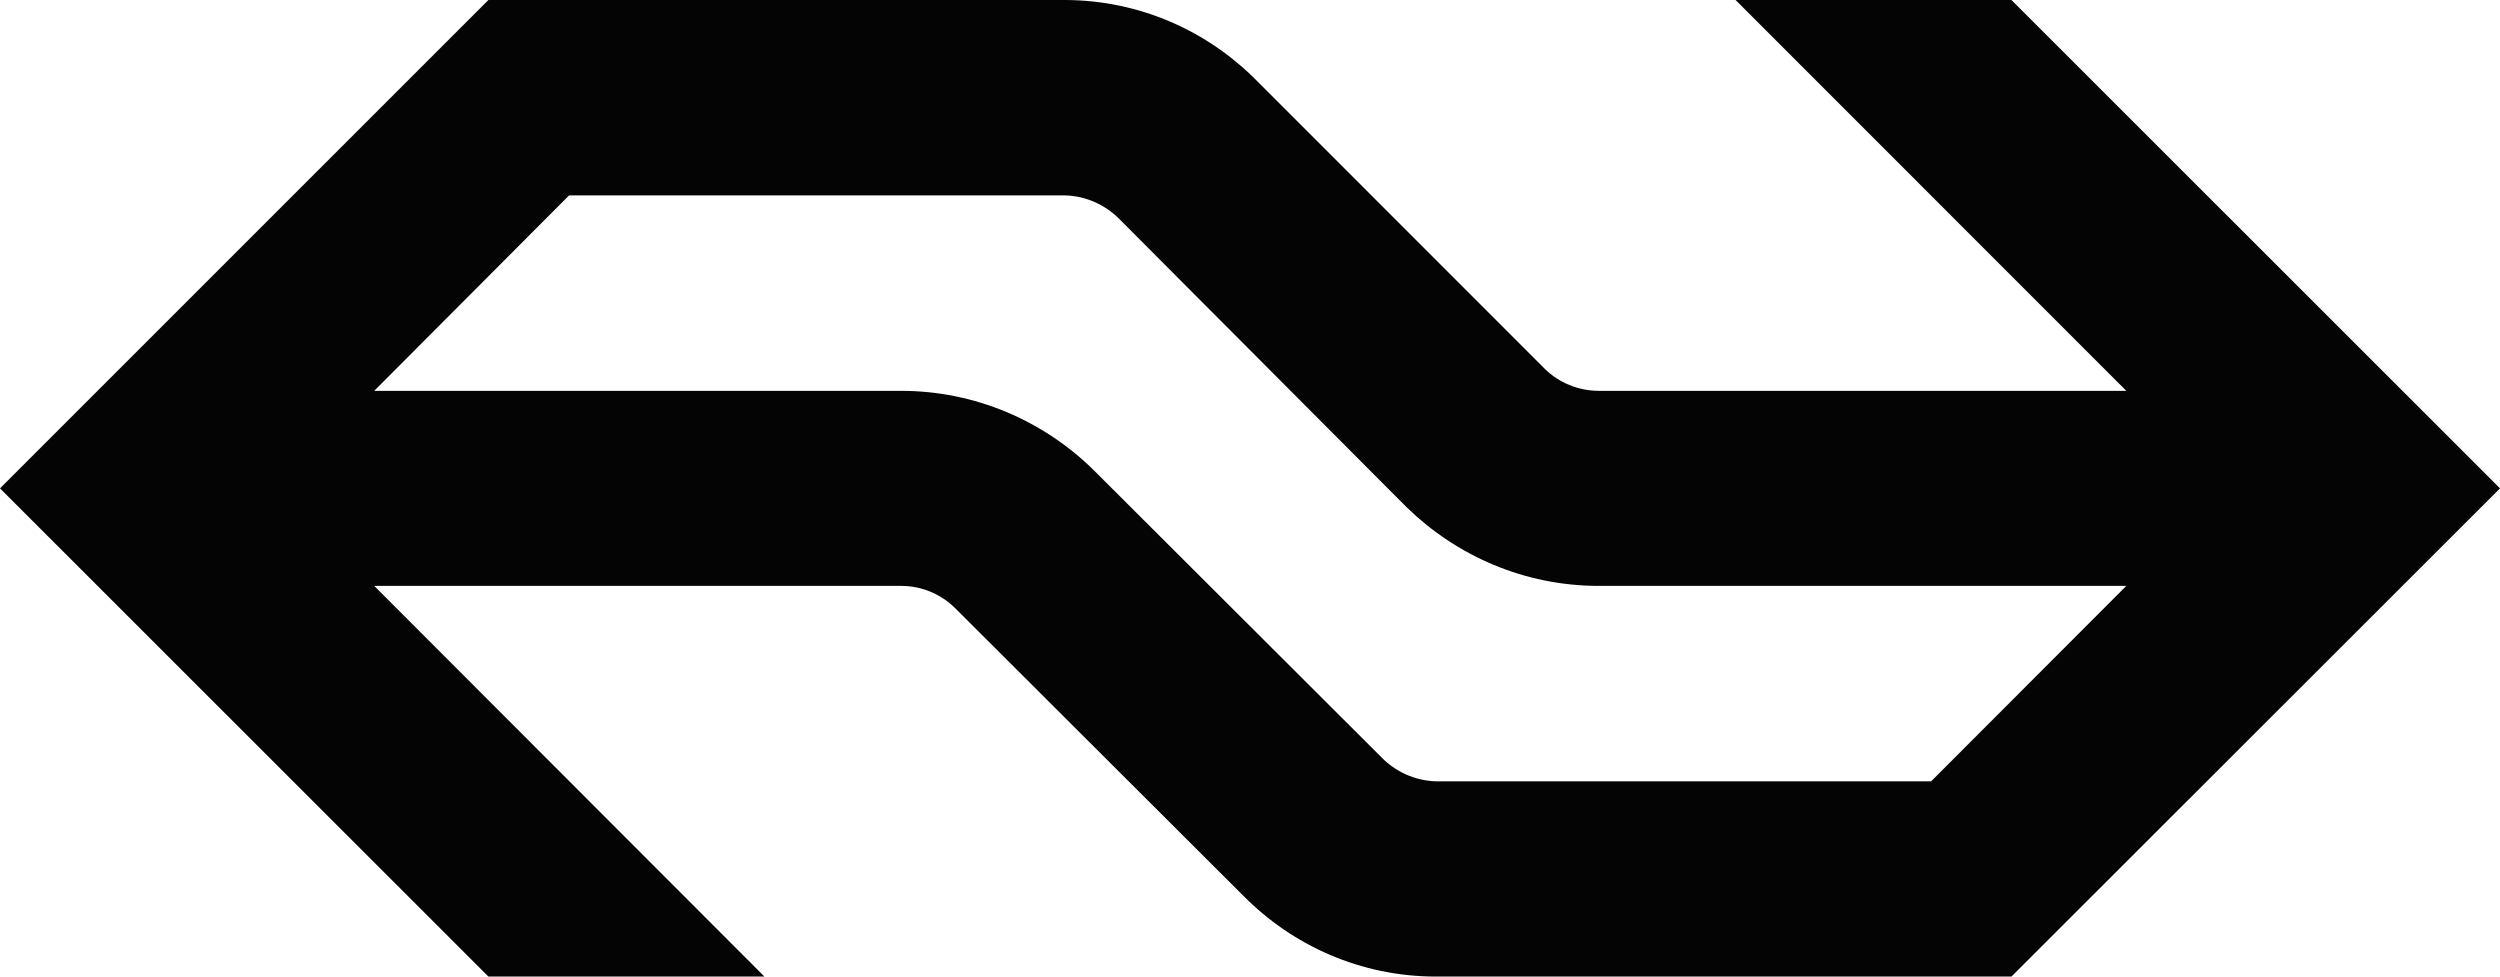 <svg width="128" height="50" viewBox="0 0 128 50" fill="none" xmlns="http://www.w3.org/2000/svg">
<path fill-rule="evenodd" clip-rule="evenodd" d="M55.954 24.028C53.418 21.553 49.942 20.011 46.134 20.011H19.16L29.136 10.005H54.516C55.588 10.023 56.59 10.493 57.295 11.199L72.029 25.98C74.564 28.447 78.032 29.998 81.866 29.998H108.867L98.873 40.004H73.519C72.43 39.969 71.445 39.507 70.731 38.775L55.954 24.028ZM63.665 45.869C66.174 48.405 69.659 50 73.519 50H102.986L128 25.004L102.986 0H88.862L108.867 20.011H81.866C80.803 20.011 79.809 19.583 79.112 18.904L64.362 4.149C61.835 1.586 58.358 0.009 54.516 0H25.006L0 25.004L25.006 50H39.138L19.16 29.998H46.134C47.206 29.998 48.173 30.425 48.888 31.122L63.665 45.869Z" fill="#040404"/>
</svg>
